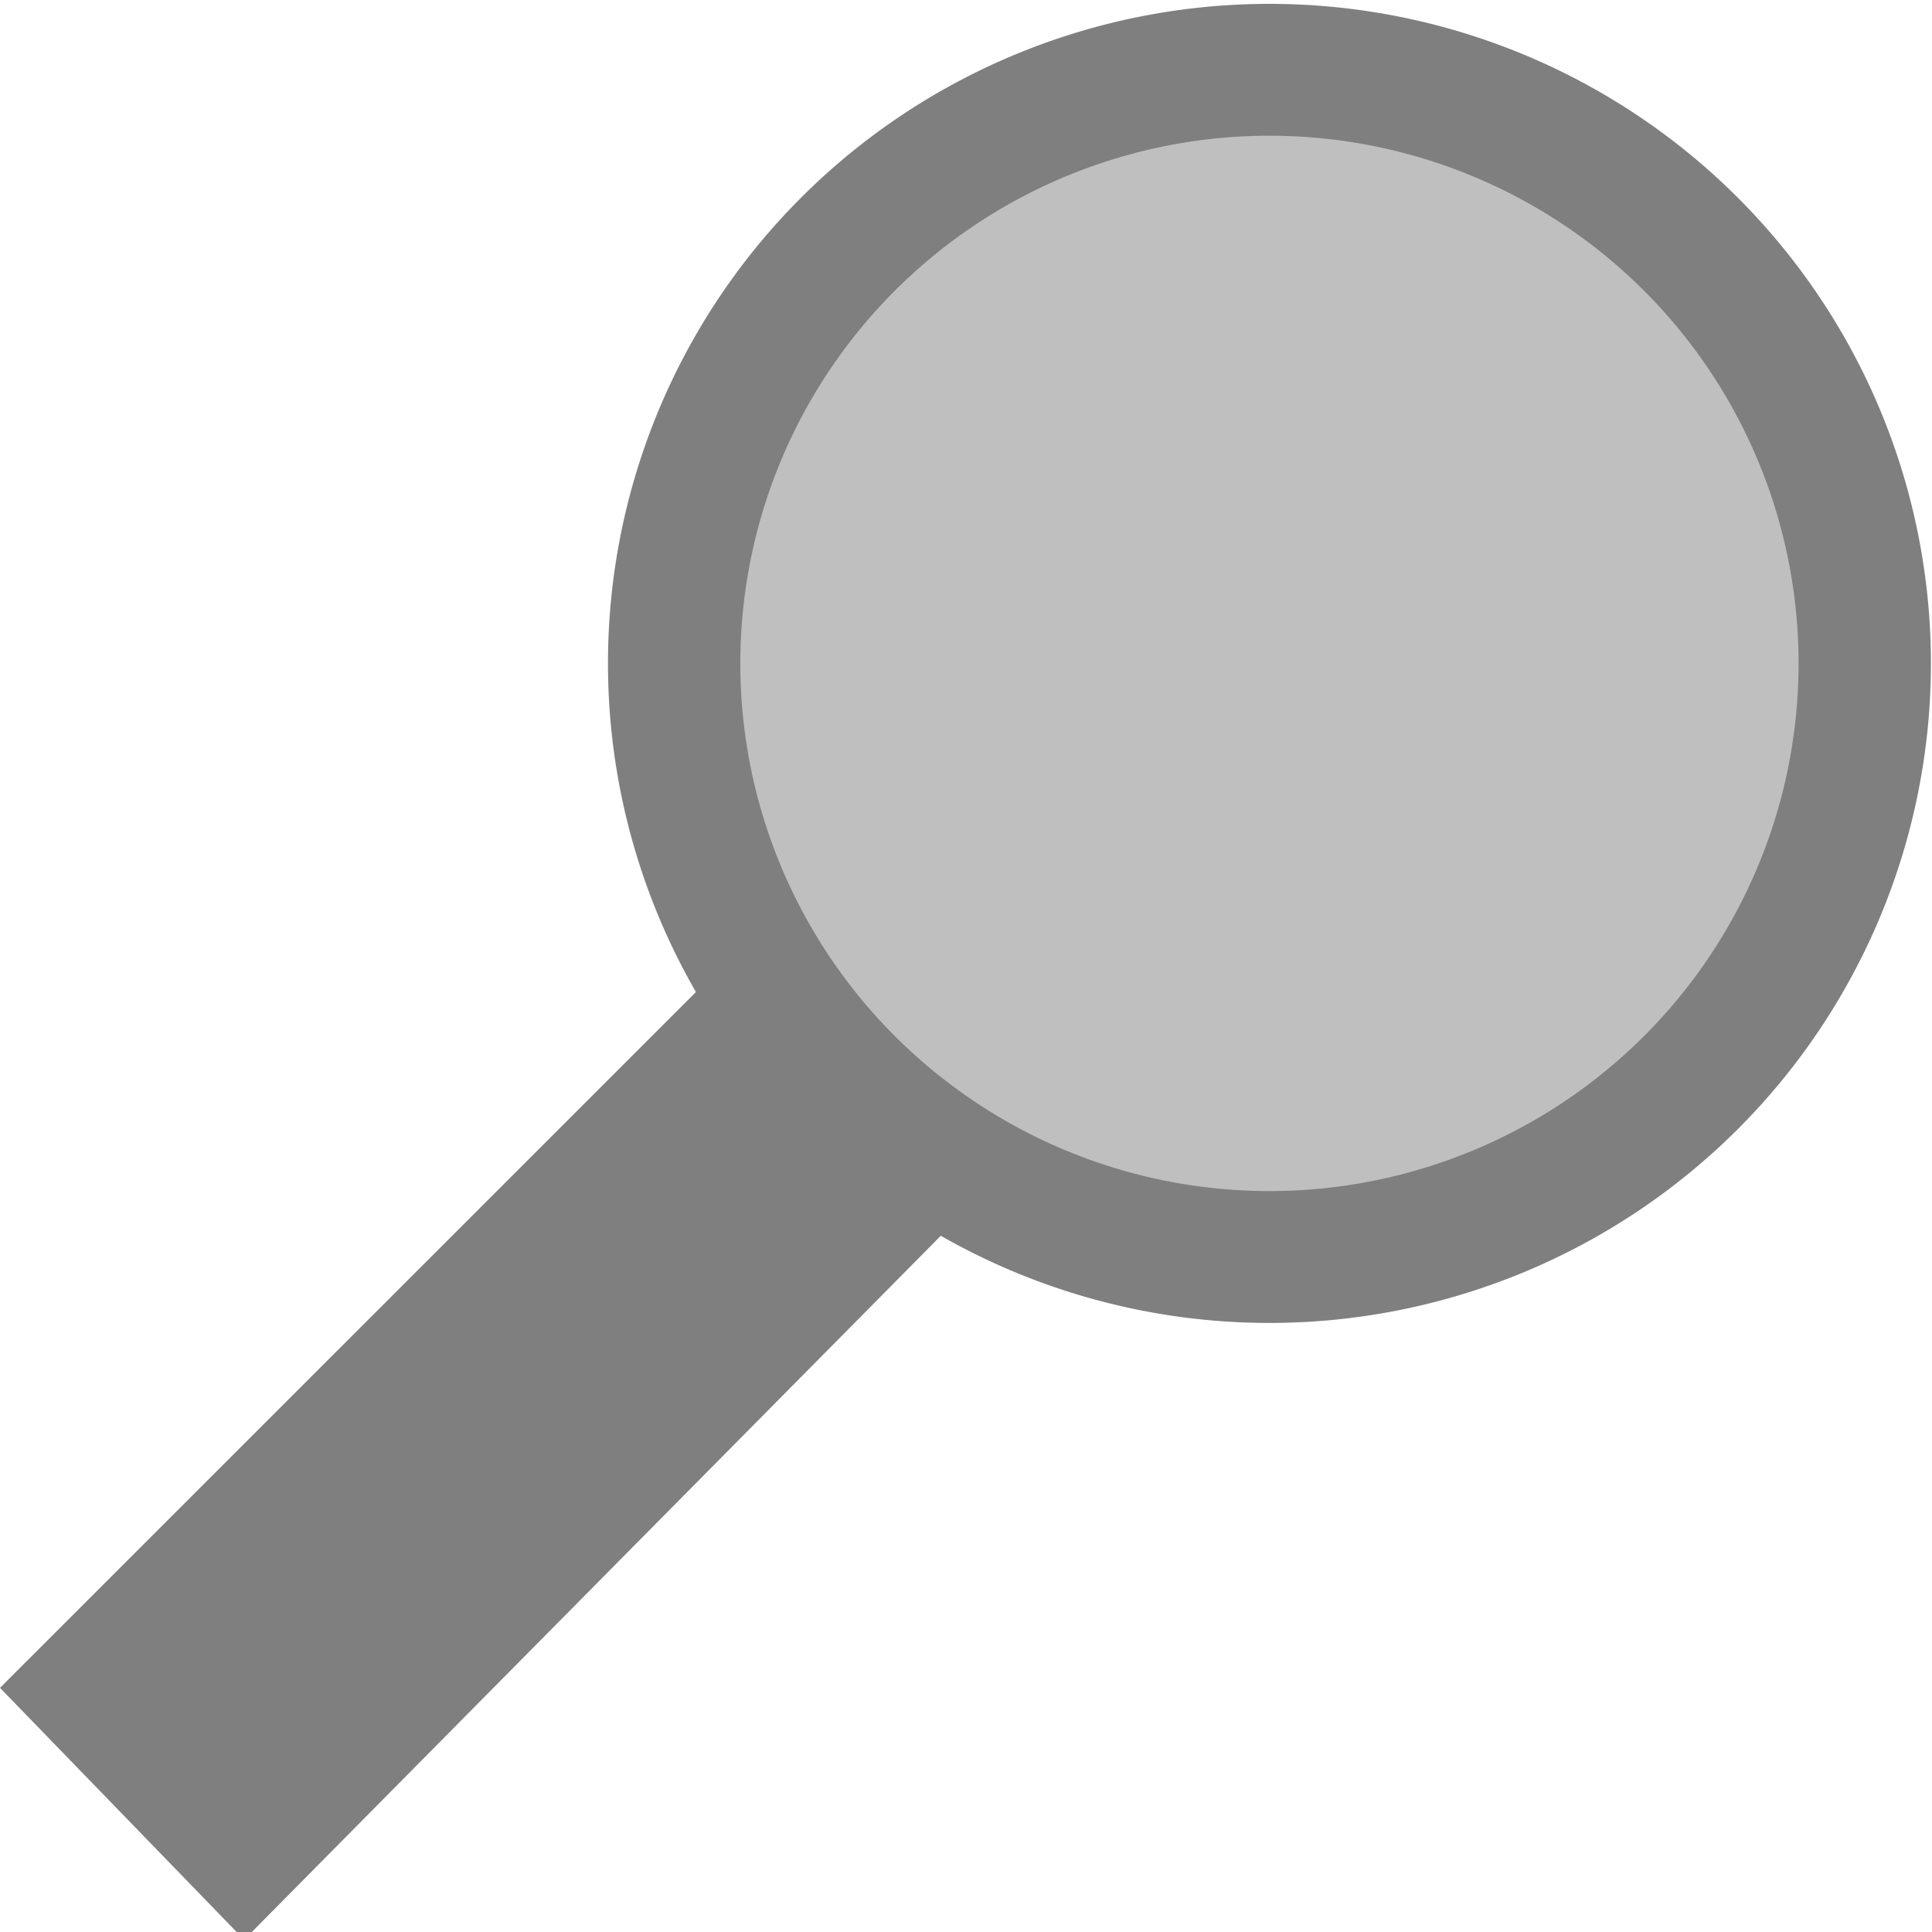 <?xml version="1.0" encoding="UTF-8"?>
<!-- Created with Inkscape (http://www.inkscape.org/) -->
<svg id="svg3039" width="16" height="16" version="1.1" xmlns="http://www.w3.org/2000/svg" xmlns:cc="http://creativecommons.org/ns#" xmlns:dc="http://purl.org/dc/elements/1.1/" xmlns:rdf="http://www.w3.org/1999/02/22-rdf-syntax-ns#">
 <g id="layer1" stroke-width="0">
  <circle id="path8023" cx="10.5" cy="5.5" r="4.5" fill-opacity=".253" filter="url(#filter8069)"/>
  <path id="path9010" d="m0 13.978 2.022 2.086 6.003-6.066-2.022-2.022z" fill="#7f7f7f" filter="url(#filter8065)"/>
  <path id="path8009" d="m10.513 0.032a5.478 5.462 0 0 0-5.478 5.462 5.478 5.462 0 0 0 5.478 5.462 5.478 5.462 0 0 0 5.478-5.462 5.478 5.462 0 0 0-5.478-5.462zm0 1.092a4.382 4.37 0 0 1 4.382 4.37 4.382 4.37 0 0 1-4.382 4.37 4.382 4.37 0 0 1-4.382-4.37 4.382 4.37 0 0 1 4.382-4.37z" fill="#7f7f7f" filter="url(#filter8061)"/>
 </g>
</svg>
